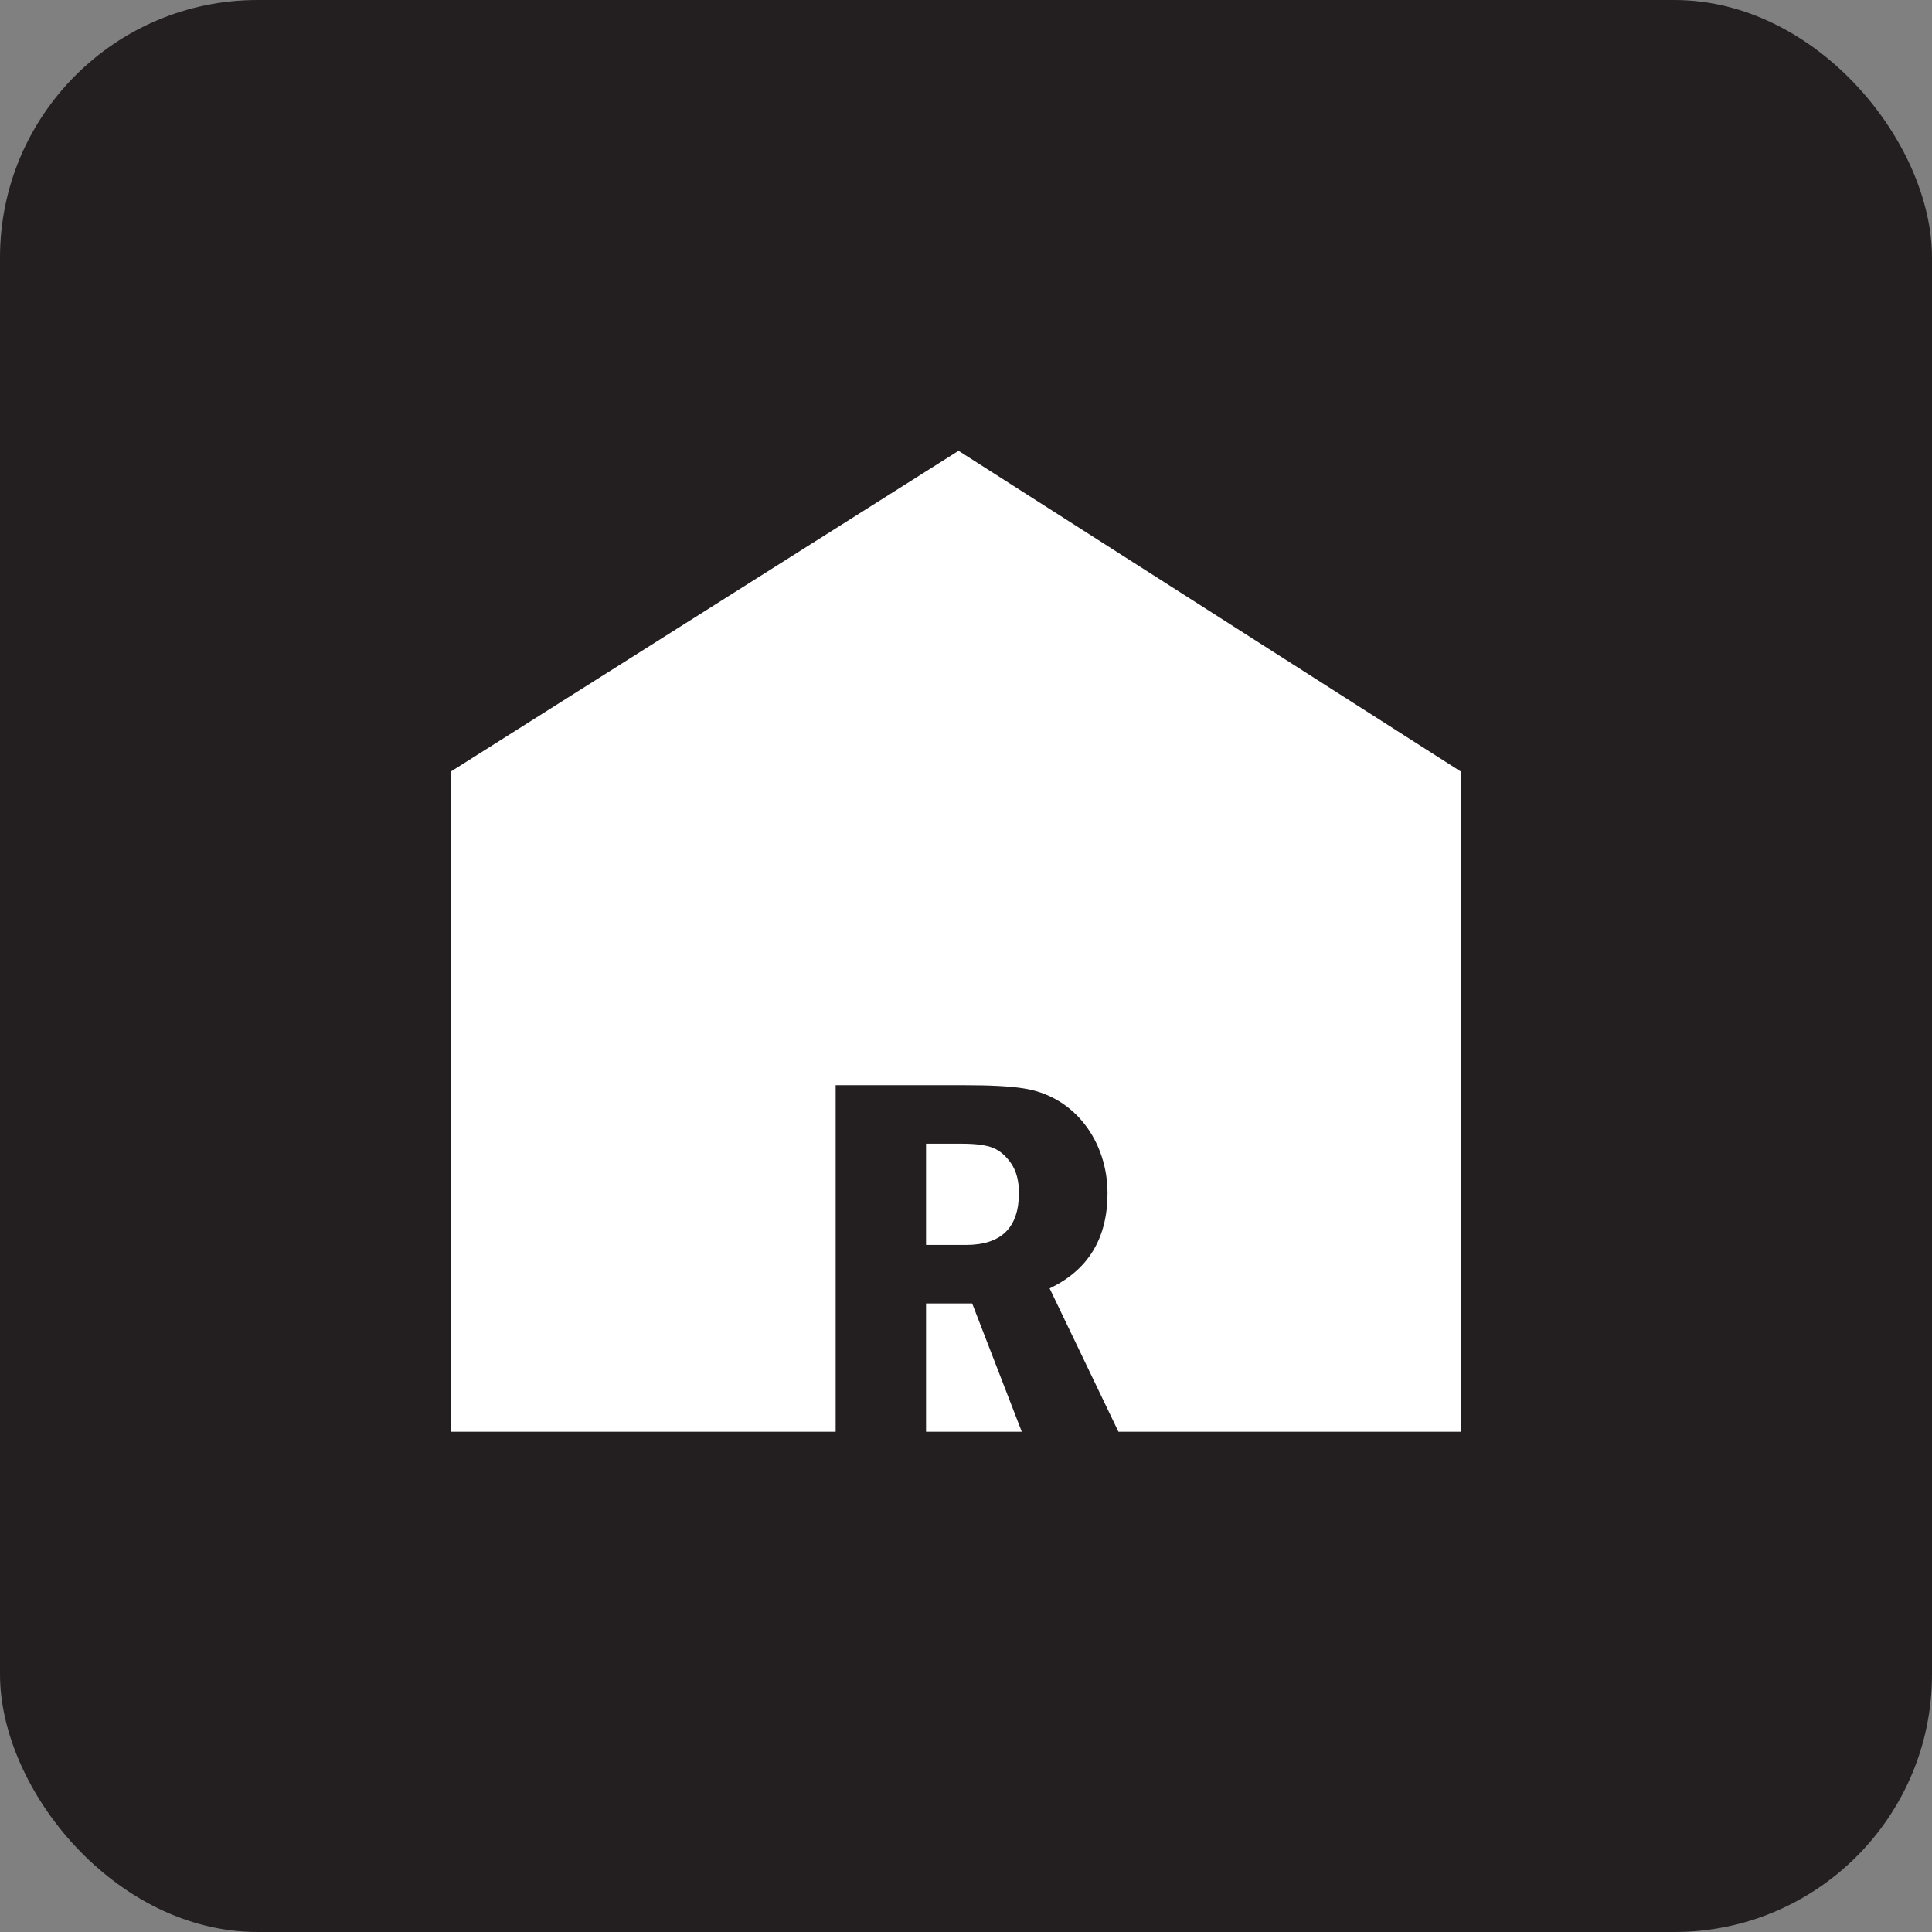 <svg width="60" height="60" viewBox="0 0 60 60" fill="none" xmlns="http://www.w3.org/2000/svg">
<rect x="0" y="0" width="60" height="60" fill="#808080" stroke="none"/>
<rect width="60" height="60" rx="8" fill="#231F20"/>
<path fill-rule="evenodd" clip-rule="evenodd" d="M14 23.962L29.769 14L45.369 23.962V44.464H34.734L32.597 40.012C33.796 39.442 34.395 38.456 34.395 37.055C34.395 35.472 33.397 34.039 31.773 33.799C31.356 33.734 30.757 33.703 29.977 33.703H25.952V44.464H14V23.962ZM31.732 44.464H28.759V40.48H30.192L31.732 44.464ZM28.759 35.519V38.663H29.997C31.096 38.663 31.644 38.125 31.644 37.047C31.644 36.673 31.564 36.368 31.401 36.13C31.238 35.892 31.048 35.732 30.833 35.645C30.619 35.561 30.301 35.519 29.885 35.519H28.759Z" fill="white"/>
</svg>
